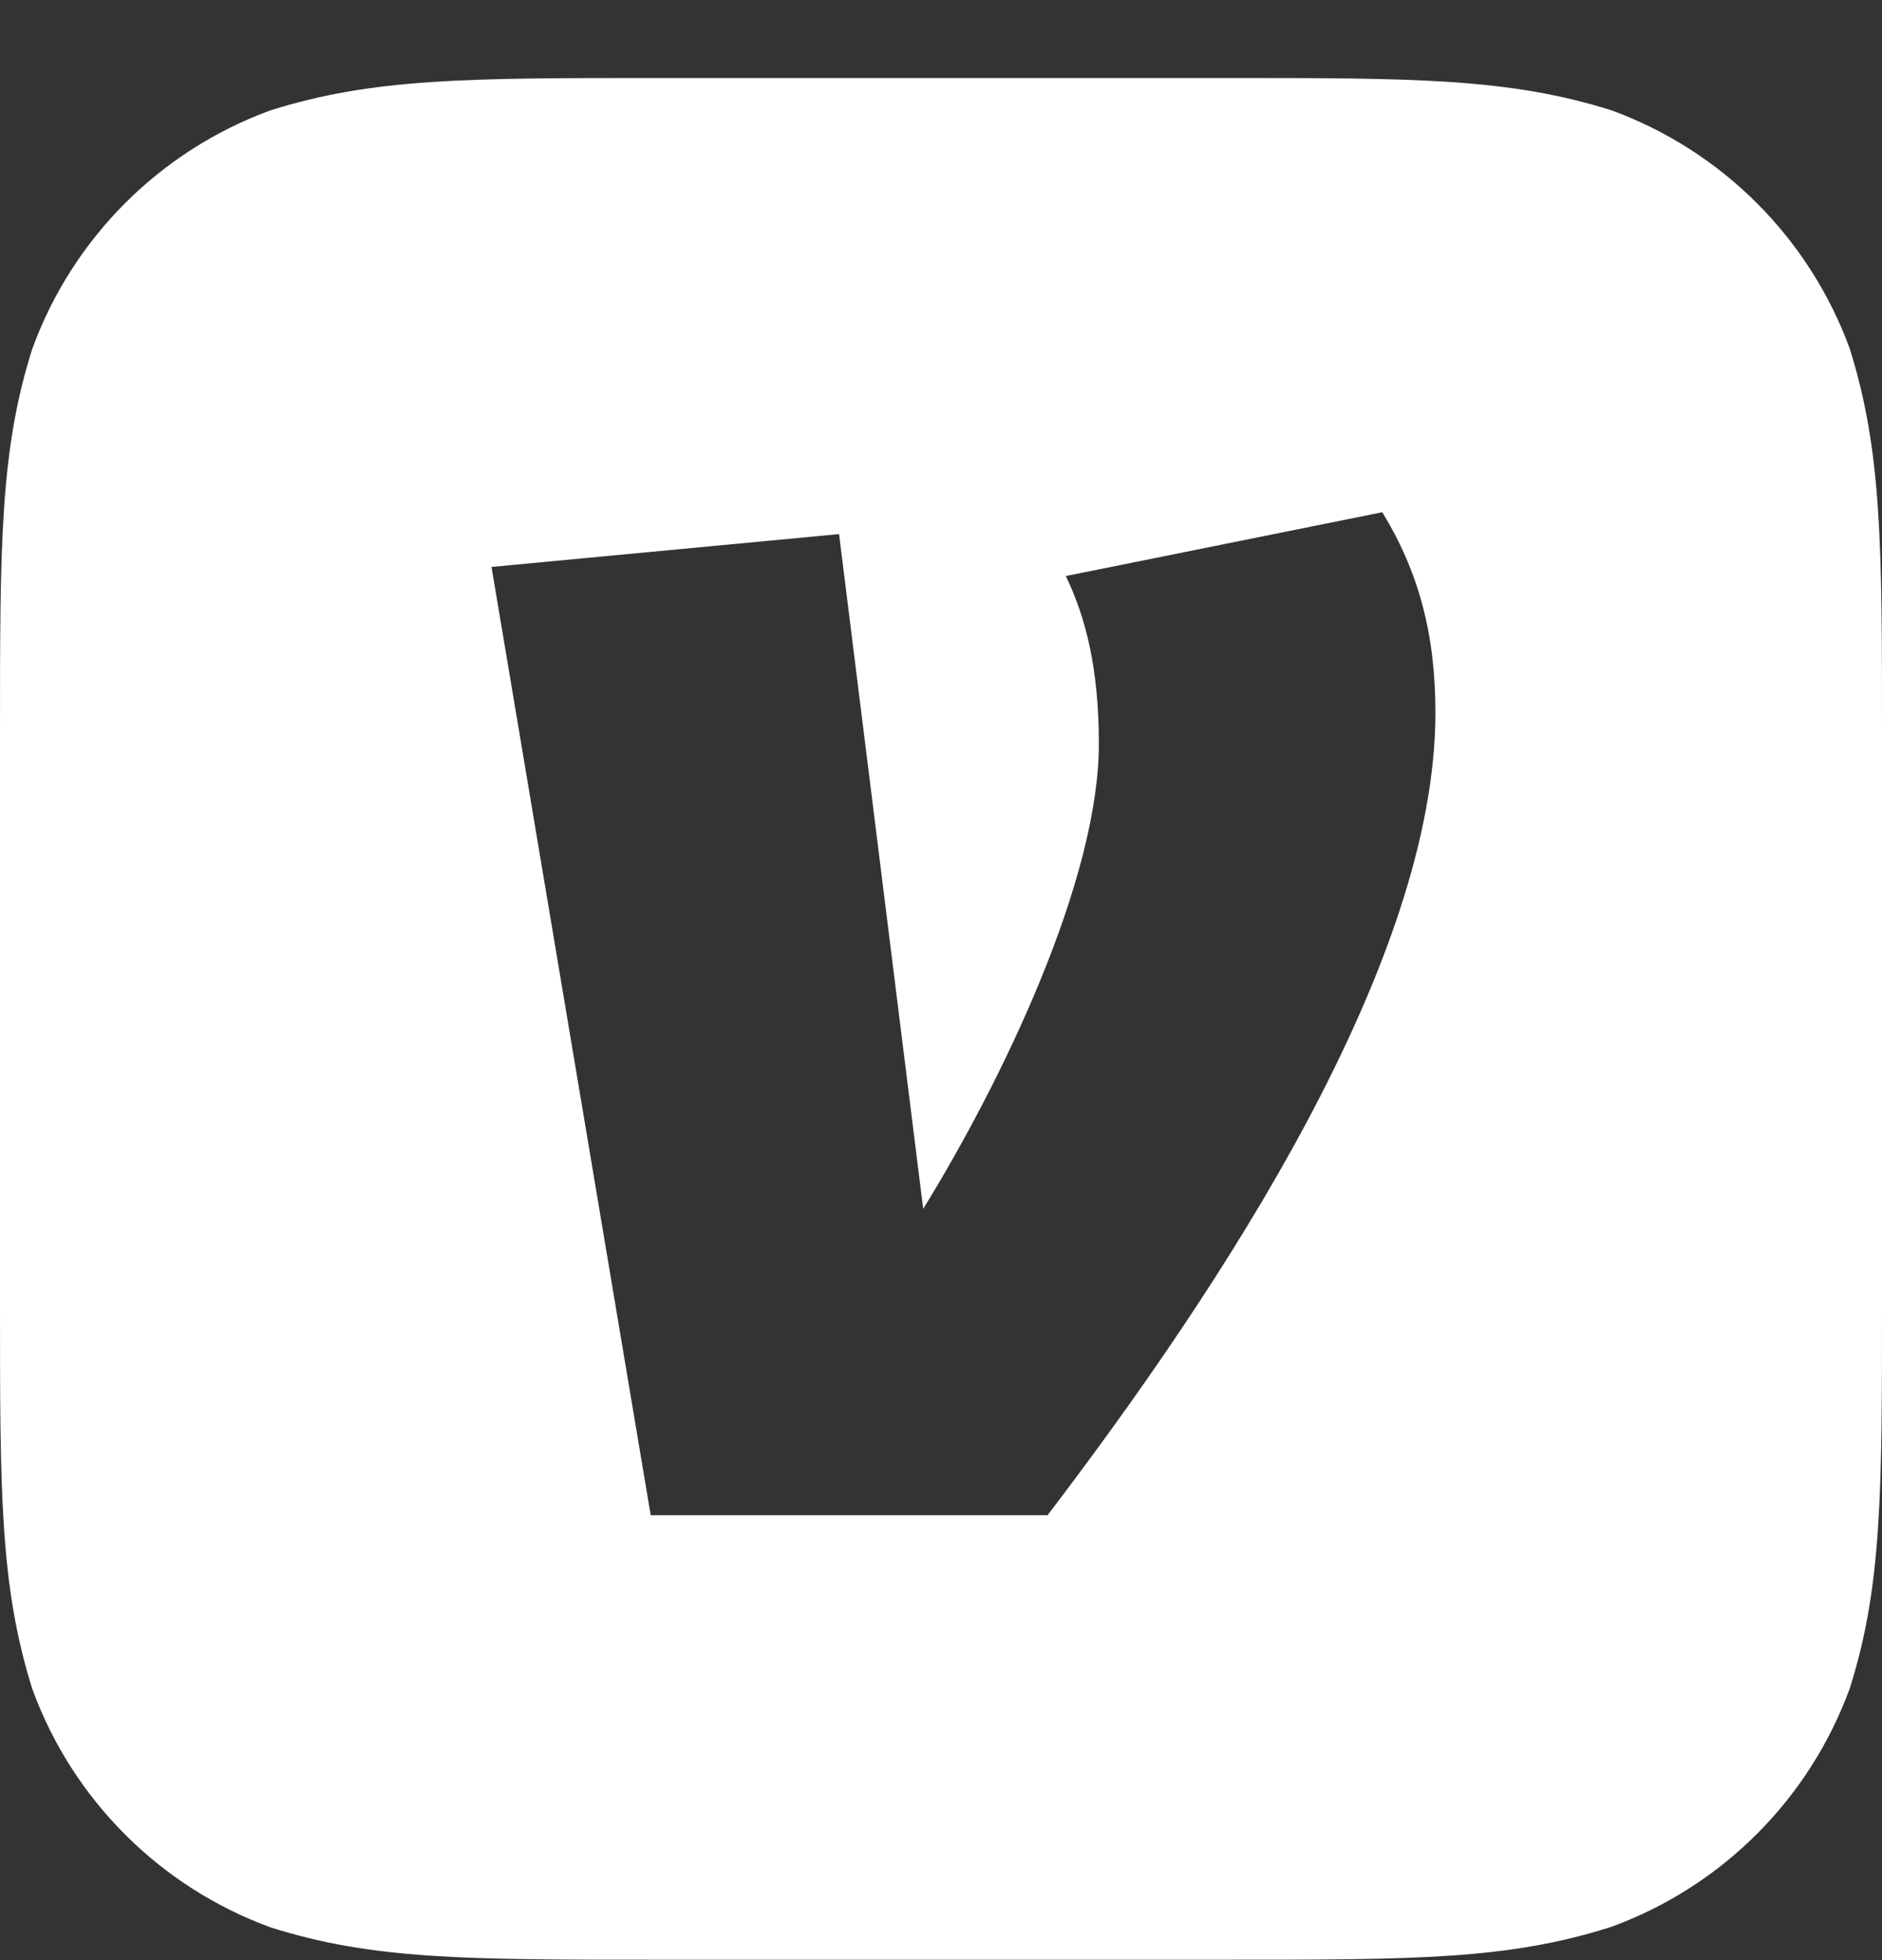<?xml version="1.0" encoding="UTF-8" standalone="no"?><!DOCTYPE svg PUBLIC "-//W3C//DTD SVG 1.1//EN" "http://www.w3.org/Graphics/SVG/1.1/DTD/svg11.dtd"><svg width="100%" height="100%" viewBox="0 0 24 25" version="1.1" xmlns="http://www.w3.org/2000/svg" xmlns:xlink="http://www.w3.org/1999/xlink" xml:space="preserve" xmlns:serif="http://www.serif.com/" style="fill-rule:evenodd;clip-rule:evenodd;stroke-linejoin:round;stroke-miterlimit:2;"><rect x="0" y="0" width="24" height="25" fill="#333333" stroke="none"/><rect id="venmo" x="0" y="0.995" width="24" height="24" style="fill:none;"/><clipPath id="_clip1"><rect x="0" y="0.995" width="24" height="24"/></clipPath><g clip-path="url(#_clip1)"><path d="M15.638,0.995c2.4,-0 3.6,-0 4.912,0.412c1.41,0.516 2.522,1.628 3.038,3.038c0.412,1.312 0.412,2.512 0.412,4.916l0,7.264c0,2.407 0,3.615 -0.412,4.912c-0.516,1.41 -1.628,2.522 -3.038,3.038c-1.312,0.42 -2.512,0.42 -4.912,0.42l-7.275,-0c-2.408,-0 -3.615,-0 -4.913,-0.413c-1.41,-0.515 -2.522,-1.628 -3.037,-3.037c-0.413,-1.313 -0.413,-2.513 -0.413,-4.916l0,-7.272c0,-2.407 0,-3.615 0.413,-4.912c0.515,-1.41 1.627,-2.522 3.037,-3.038c1.313,-0.412 2.513,-0.412 4.913,-0.412l7.275,-0Zm1.99,5.538l-4.036,0.814c0.257,0.536 0.421,1.186 0.421,2.14c-0,1.745 -1.237,4.303 -2.24,5.931l-1.073,-8.606l-4.432,0.419l2.03,12.094l5.061,0c2.216,-2.907 4.946,-7.047 4.946,-10.234c-0,-0.999 -0.21,-1.79 -0.677,-2.558Z" style="fill:#fff;"/></g></svg>